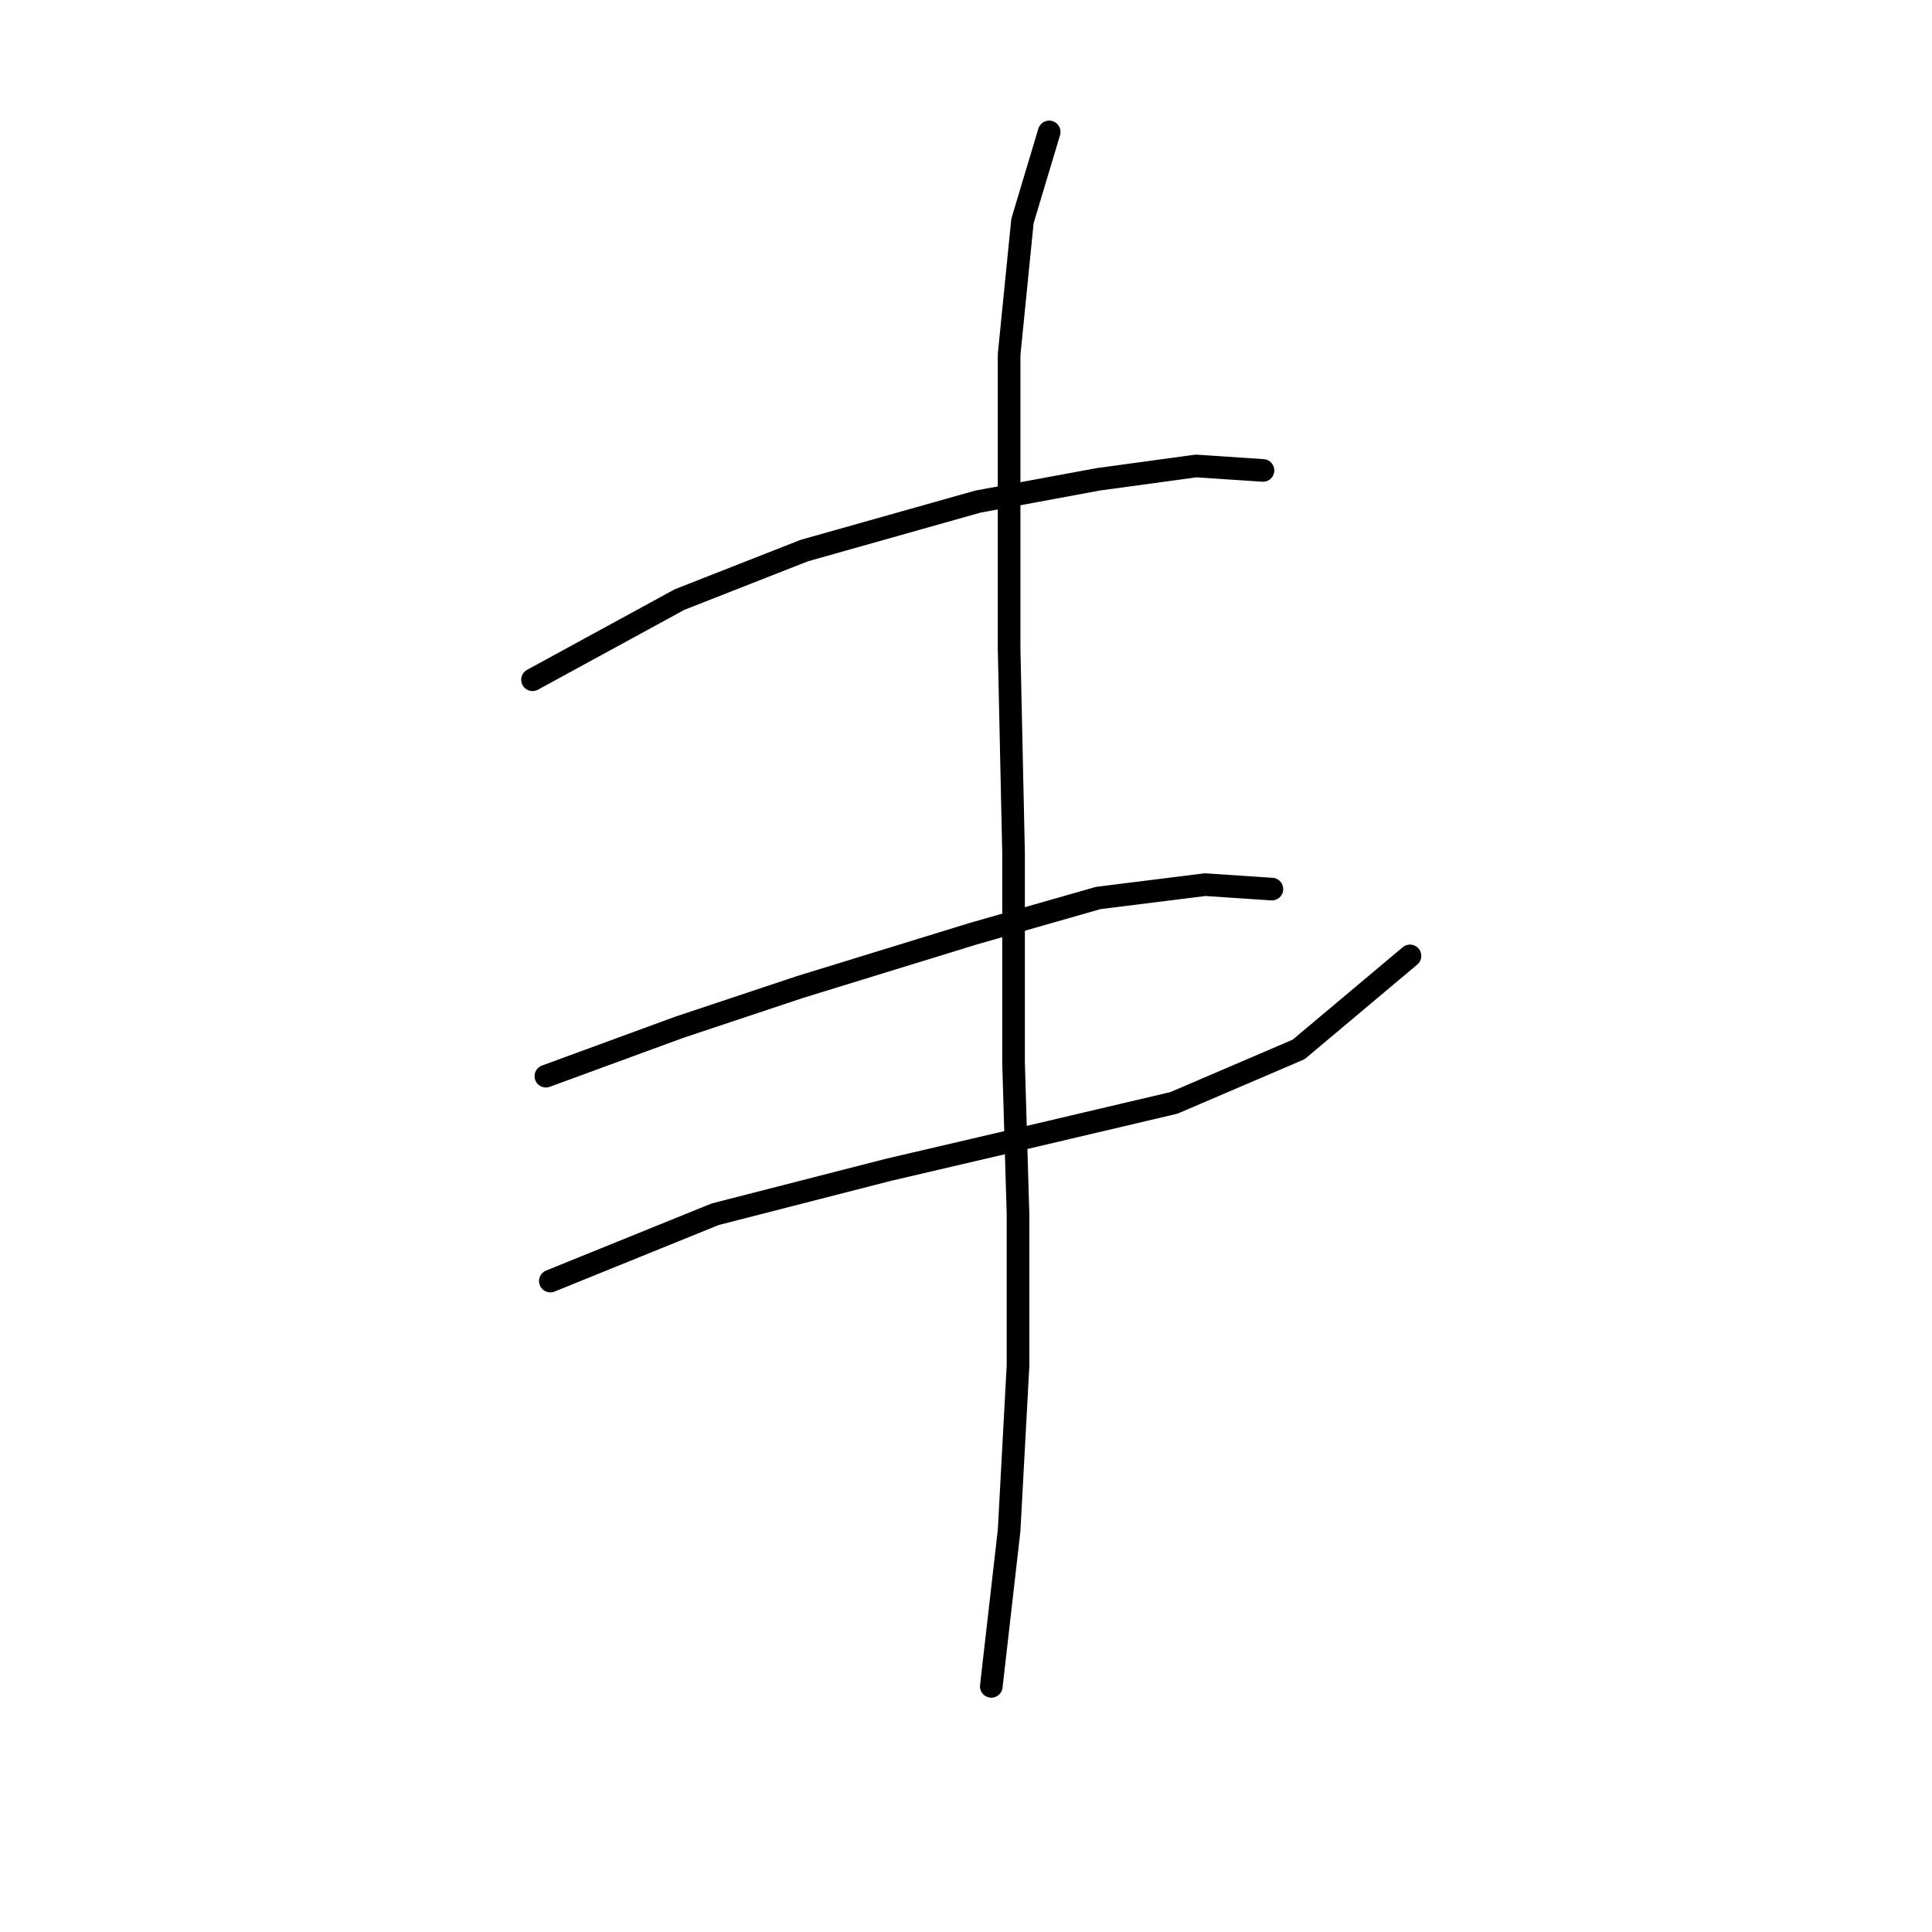 <?xml version="1.0" standalone="no"?>
    <svg width="256" height="256" xmlns="http://www.w3.org/2000/svg" version="1.1">
    <polyline stroke="black" stroke-width="3" stroke-linecap="round" fill="transparent" stroke-linejoin="round" points="70.562 90.071 90.038 79.448 106.563 72.956 129.581 66.464 145.516 63.513 158.5 61.742 167.352 62.333 167.352 62.333 " />
        <polyline stroke="black" stroke-width="3" stroke-linecap="round" fill="transparent" stroke-linejoin="round" points="72.333 142.598 90.038 136.106 105.973 130.794 128.99 123.712 145.516 118.99 159.68 117.22 168.533 117.81 168.533 117.81 " />
        <polyline stroke="black" stroke-width="3" stroke-linecap="round" fill="transparent" stroke-linejoin="round" points="72.923 169.746 94.76 160.894 117.777 154.992 135.482 150.86 155.549 146.139 172.074 139.057 186.828 126.663 186.828 126.663 " />
        <polyline stroke="black" stroke-width="3" stroke-linecap="round" fill="transparent" stroke-linejoin="round" points="139.024 17.479 135.482 29.282 133.712 46.988 133.712 85.94 134.302 113.089 134.302 140.827 134.892 160.894 134.892 180.96 133.712 202.797 131.351 223.453 131.351 223.453 " />
        </svg>